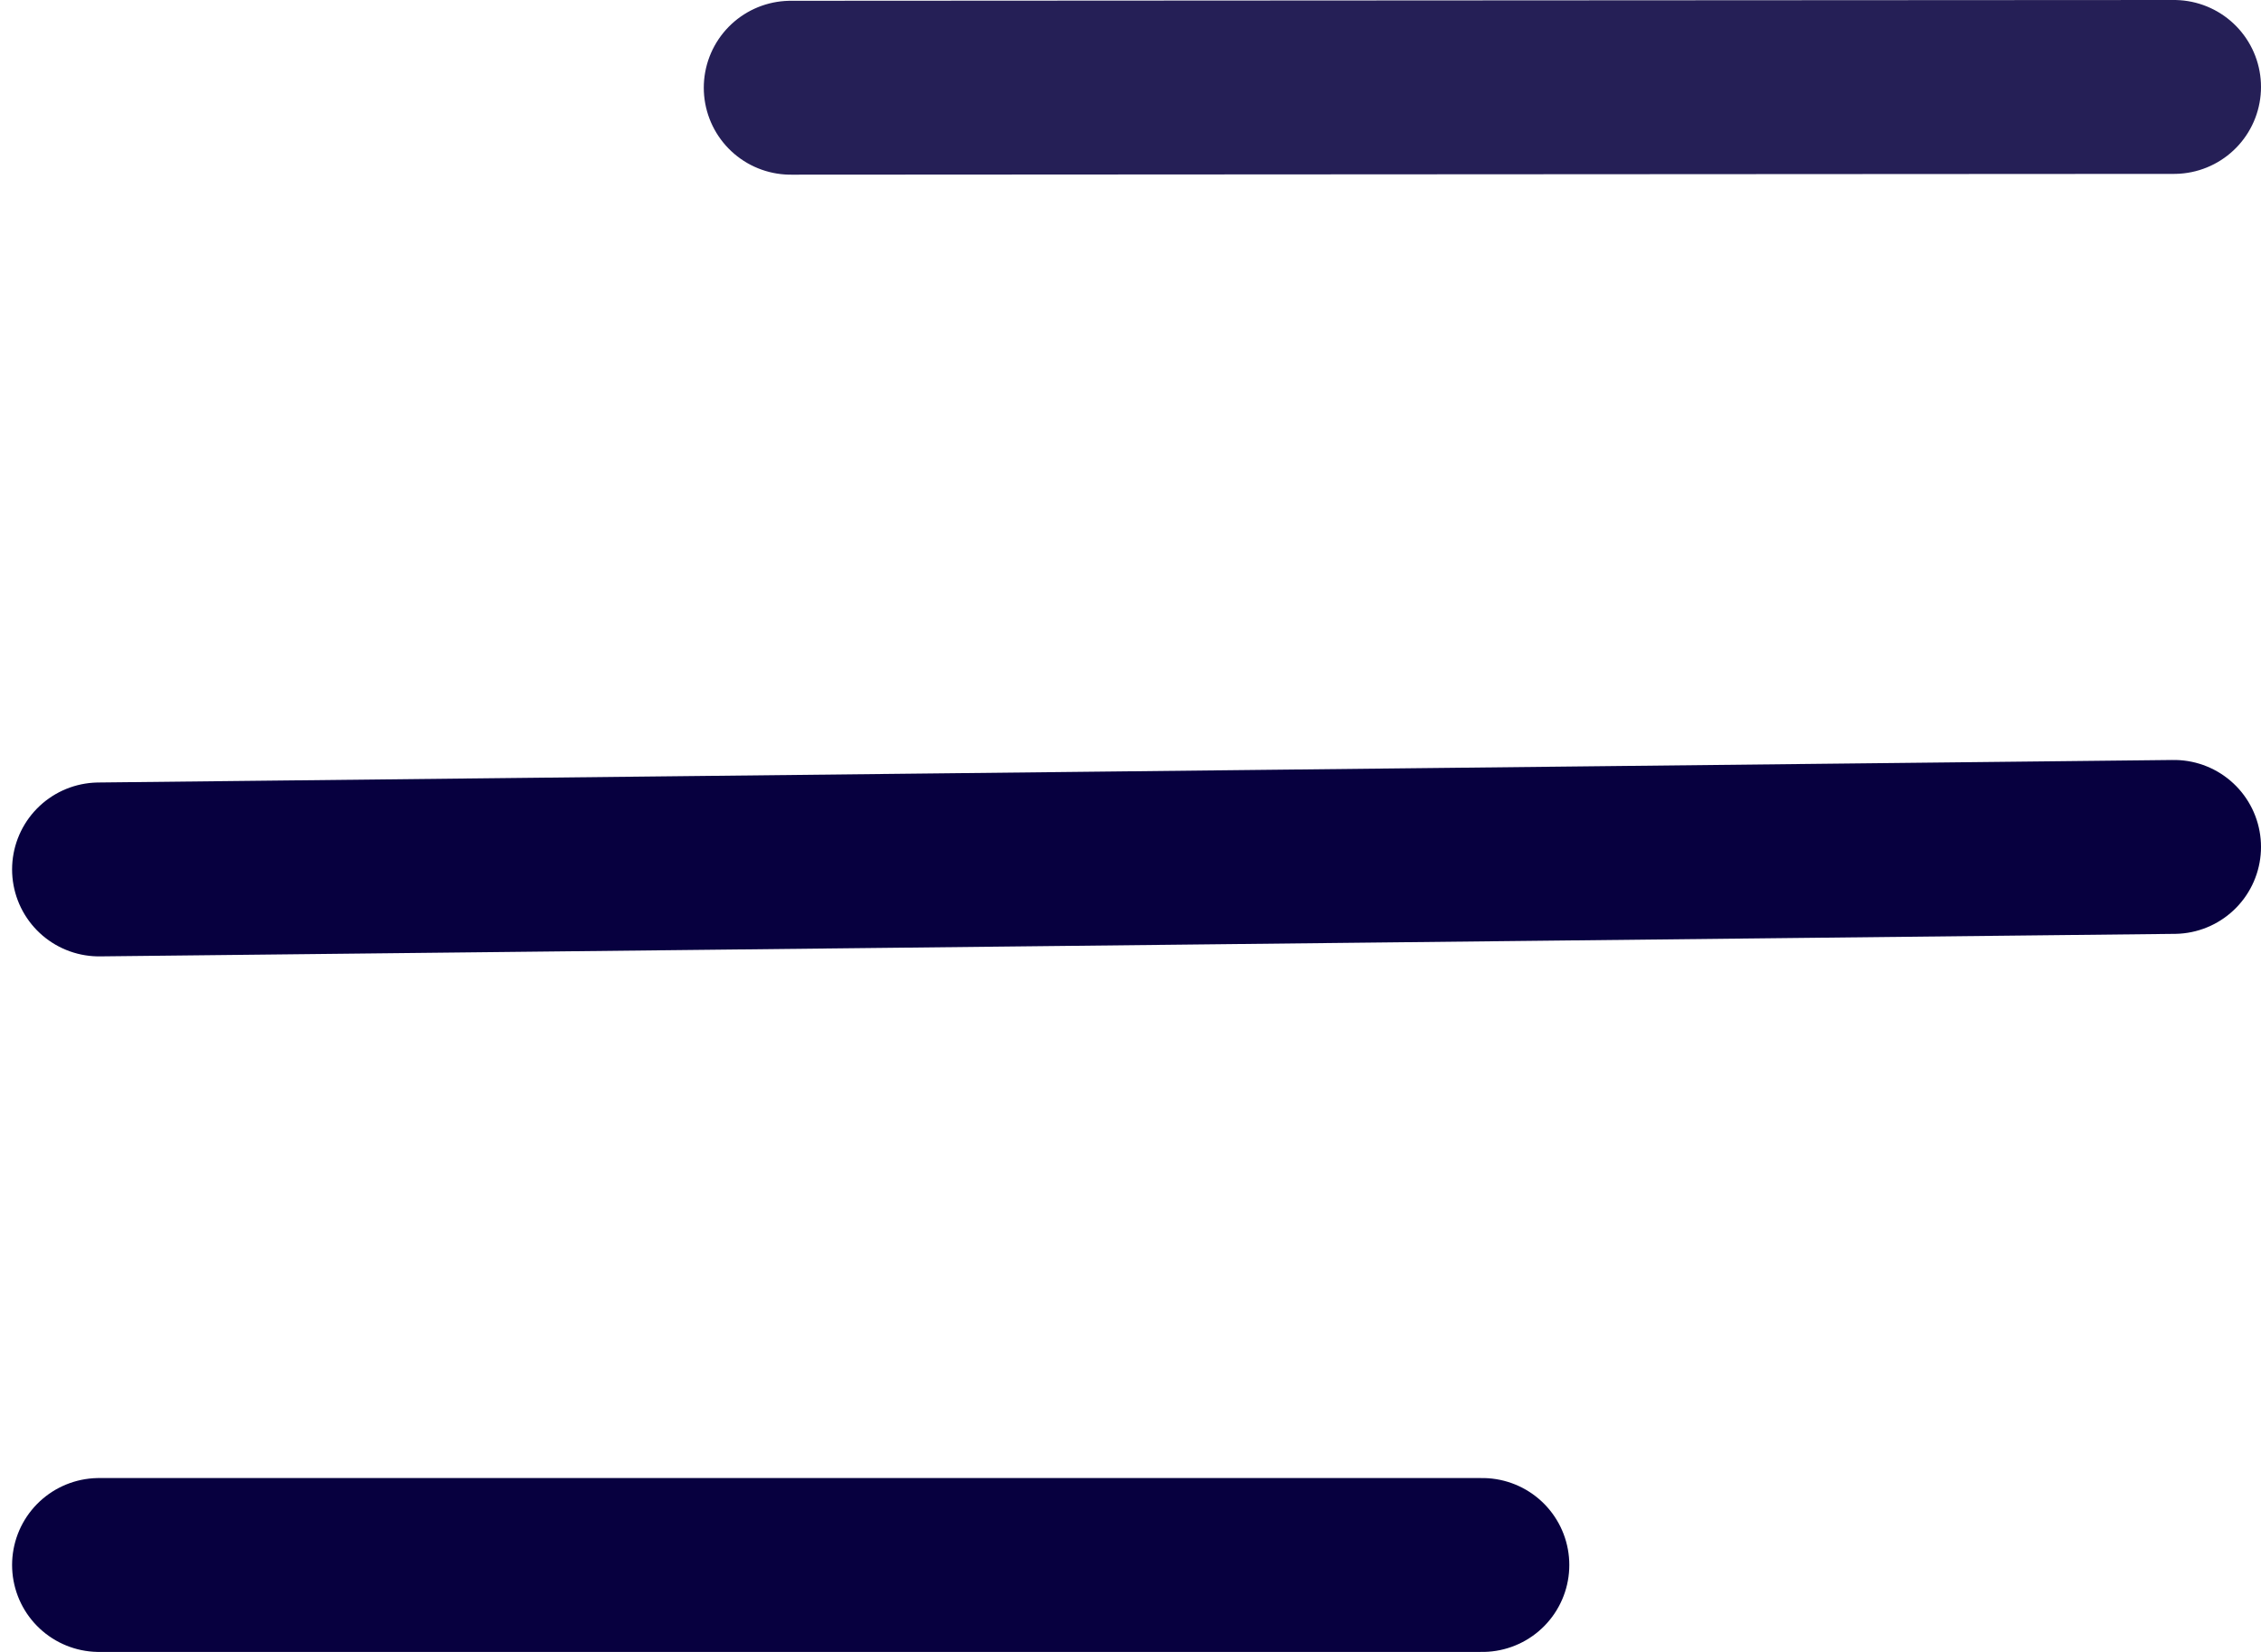 <svg width="26" height="19" viewBox="0 0 26 19" fill="none" xmlns="http://www.w3.org/2000/svg">
<path d="M1.139 10L25 9.741" stroke="#07003F" stroke-width="2" stroke-linecap="round" stroke-linejoin="round"/>
<path d="M9.093 1.009L25 1" stroke="#251F56" stroke-width="2" stroke-linecap="round" stroke-linejoin="round"/>
<path d="M1.139 18H17.046" stroke="#07003F" stroke-width="2" stroke-linecap="round" stroke-linejoin="round"/>
</svg>
